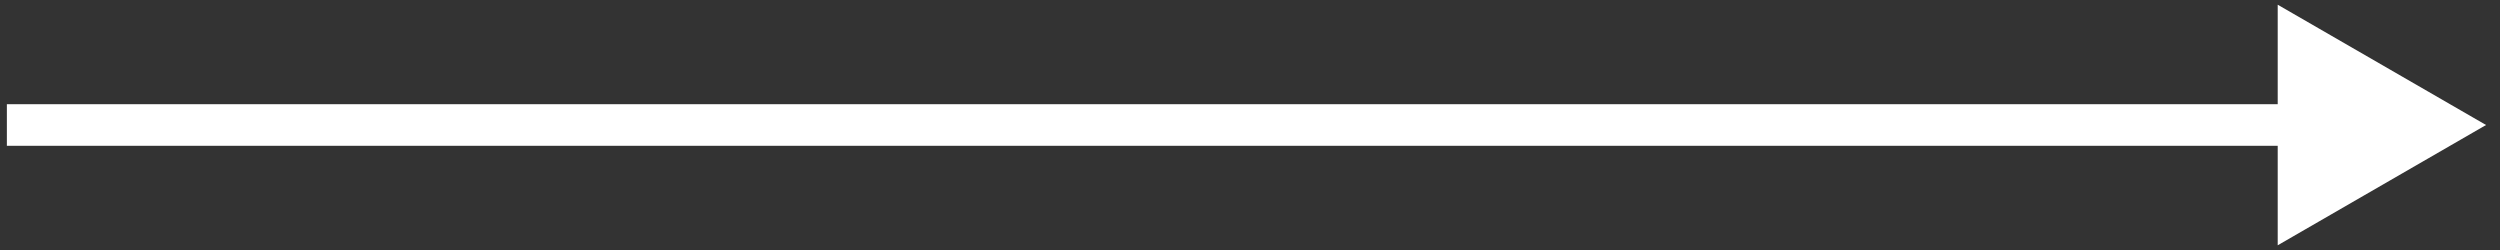 <svg width="60" height="6" viewBox="0 0 60 6" fill="none" xmlns="http://www.w3.org/2000/svg">
<rect x="0" y="0" width="60" height="6" fill="#333333" stroke="none"/>
<path d="M0.665 2.5H0.165V3.5H0.665V2.5ZM59.665 3L54.665 0.113V5.887L59.665 3ZM0.665 3.5H55.165V2.5H0.665V3.5Z" fill="white"/>
</svg>

